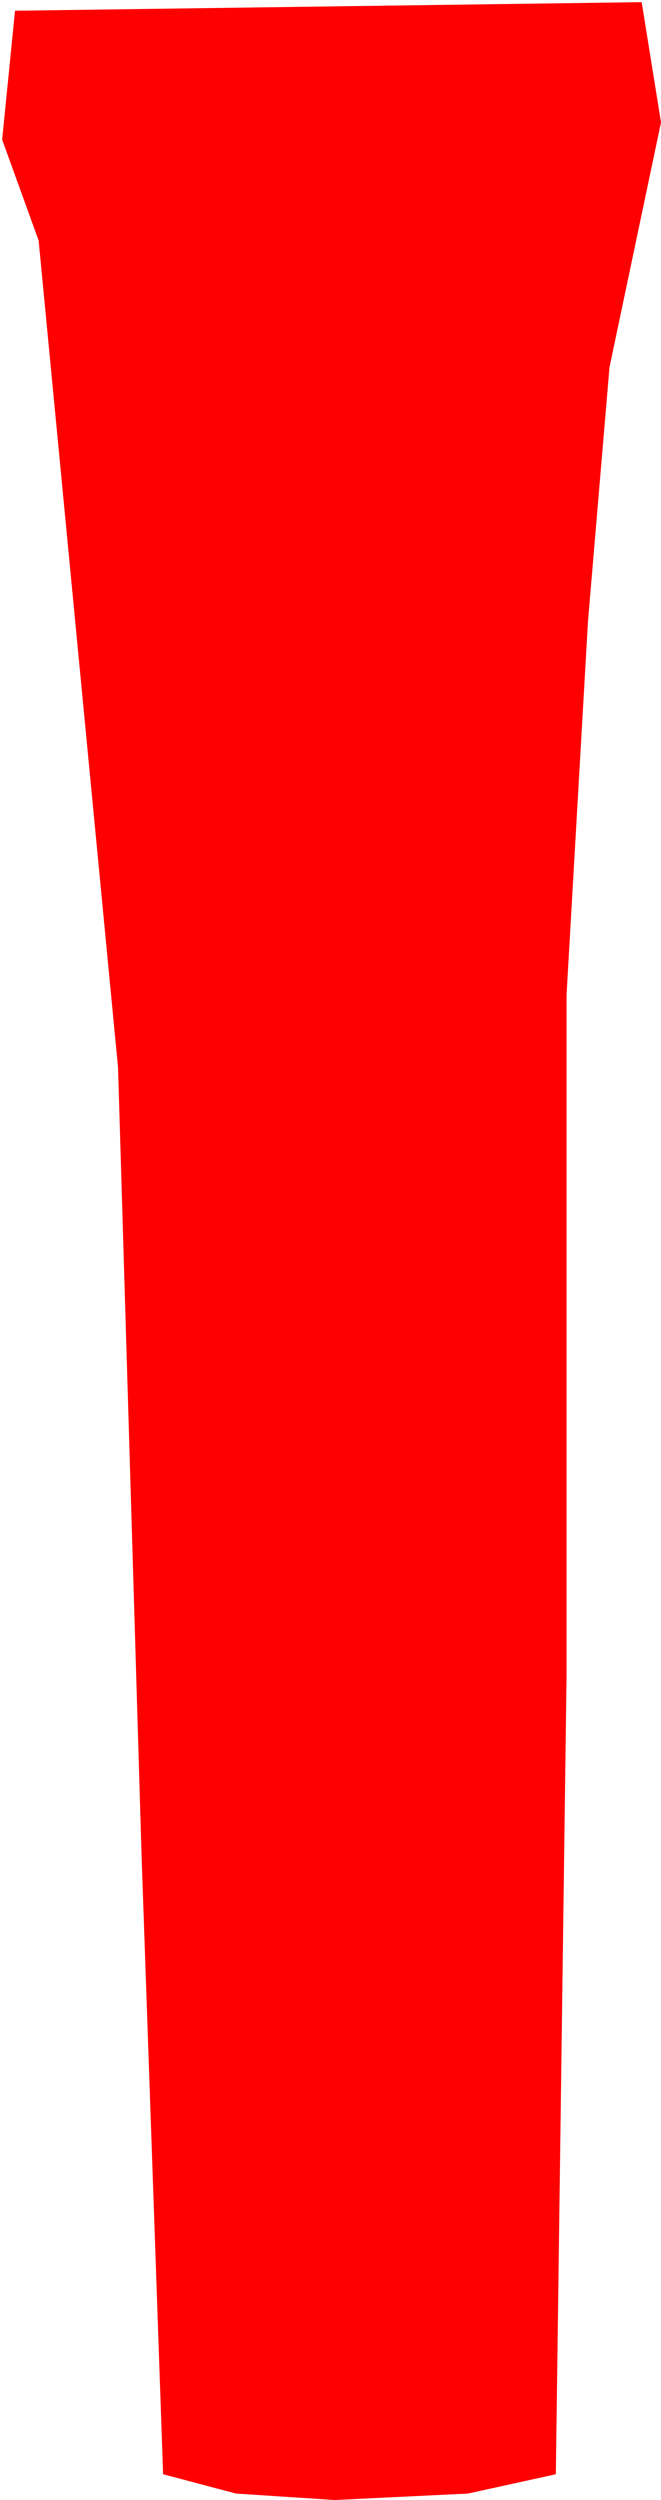 <svg width="154" height="582" viewBox="0 0 154 582" fill="none" xmlns="http://www.w3.org/2000/svg"><path d="M149.5.5l-146 2-3 30L9 56l18.5 192.5 5.5 184L38 576l17 4.5 23 1.5 31-1.5 20.5-4.5 2.5-186V231.5l5-87 5-59 12-57-4.5-28z" fill="red"/></svg>